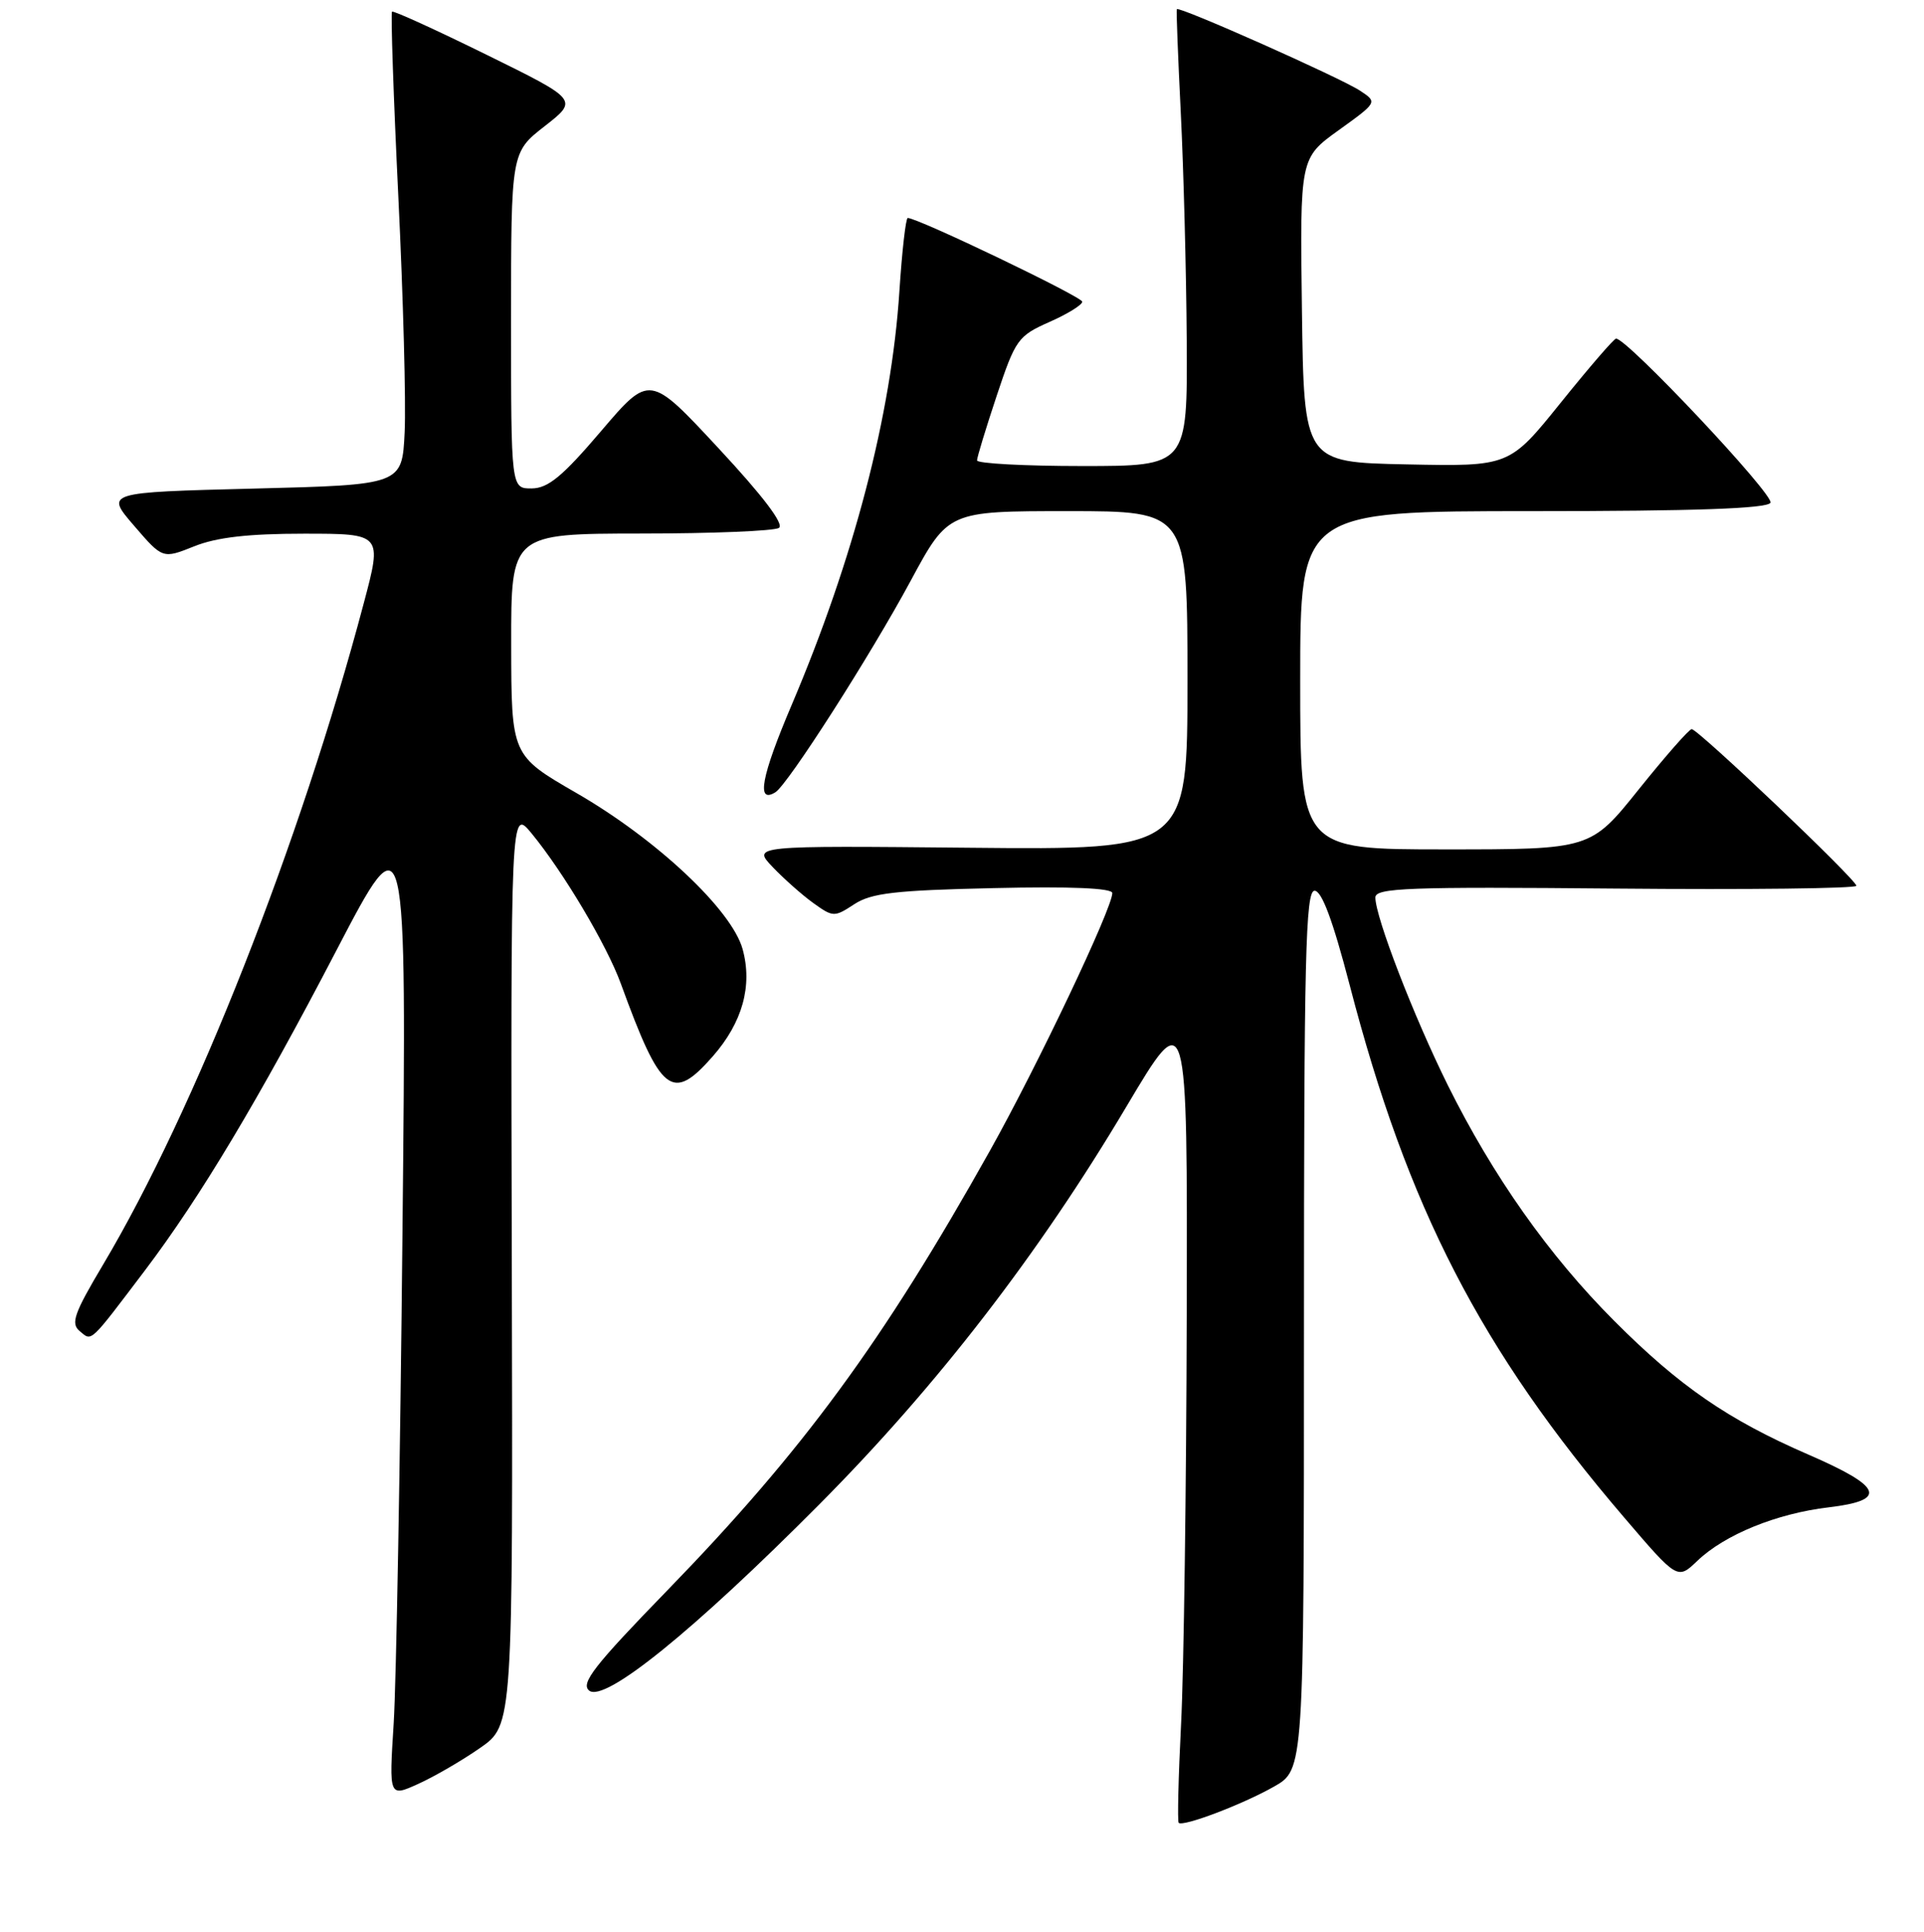 <?xml version="1.0" encoding="UTF-8" standalone="no"?>
<!DOCTYPE svg PUBLIC "-//W3C//DTD SVG 1.1//EN" "http://www.w3.org/Graphics/SVG/1.1/DTD/svg11.dtd" >
<svg xmlns="http://www.w3.org/2000/svg" xmlns:xlink="http://www.w3.org/1999/xlink" version="1.1" viewBox="0 0 256 257">
 <g >
 <path fill="currentColor"
d=" M 169.50 237.69 C 173.50 235.43 173.50 235.43 173.50 176.97 C 173.50 127.34 173.71 118.50 174.91 118.50 C 175.87 118.50 177.34 122.45 179.57 131.00 C 187.28 160.68 197.00 179.55 216.07 201.84 C 223.20 210.18 223.20 210.18 225.85 207.64 C 229.49 204.16 236.38 201.35 243.31 200.53 C 251.21 199.59 250.53 197.81 240.59 193.50 C 229.92 188.87 223.43 184.40 214.77 175.71 C 206.09 167.02 198.64 156.45 192.64 144.37 C 188.10 135.21 183.00 122.00 183.00 119.40 C 183.00 118.12 187.28 117.96 215.00 118.21 C 232.60 118.37 247.00 118.20 247.00 117.84 C 247.00 117.03 225.94 97.00 225.09 97.00 C 224.75 97.00 221.59 100.60 218.06 105.00 C 211.65 113.00 211.65 113.00 192.32 113.00 C 173.00 113.00 173.00 113.00 173.00 90.50 C 173.00 68.00 173.00 68.00 203.94 68.00 C 225.49 68.00 235.09 67.66 235.57 66.89 C 236.17 65.92 216.41 44.92 215.02 45.05 C 214.73 45.07 211.42 48.91 207.66 53.58 C 200.83 62.06 200.83 62.06 187.16 61.78 C 173.50 61.50 173.50 61.50 173.23 41.26 C 172.96 21.03 172.96 21.03 178.12 17.32 C 183.29 13.60 183.29 13.60 180.97 12.07 C 178.43 10.38 156.82 0.77 156.58 1.22 C 156.50 1.37 156.74 7.57 157.11 15.00 C 157.48 22.43 157.84 36.04 157.90 45.25 C 158.00 62.00 158.00 62.00 144.00 62.00 C 136.30 62.00 130.00 61.66 130.00 61.25 C 130.00 60.84 131.18 56.97 132.62 52.64 C 135.11 45.16 135.45 44.69 139.62 42.84 C 142.03 41.78 144.00 40.56 144.00 40.14 C 144.00 39.49 122.14 29.00 120.78 29.00 C 120.52 29.00 120.02 33.39 119.67 38.75 C 118.61 55.14 113.62 74.30 105.33 93.80 C 101.28 103.32 100.60 106.98 103.17 105.40 C 104.83 104.37 115.79 87.25 121.18 77.25 C 126.17 68.00 126.17 68.00 142.09 68.00 C 158.00 68.00 158.00 68.00 158.00 90.53 C 158.00 113.06 158.00 113.06 129.05 112.78 C 100.10 112.50 100.10 112.50 102.80 115.34 C 104.29 116.90 106.72 119.06 108.22 120.14 C 110.85 122.03 111.02 122.03 113.67 120.29 C 115.94 118.81 119.10 118.44 132.21 118.15 C 142.46 117.91 148.00 118.15 148.00 118.81 C 148.00 120.83 138.05 141.77 131.73 153.06 C 117.45 178.55 106.86 192.98 88.75 211.62 C 79.09 221.56 77.23 223.94 78.38 224.90 C 80.41 226.58 92.25 217.01 109.03 200.12 C 124.65 184.41 138.25 166.80 149.88 147.21 C 158.00 133.55 158.00 133.55 157.90 175.02 C 157.85 197.84 157.51 222.28 157.15 229.34 C 156.79 236.40 156.65 242.32 156.83 242.50 C 157.40 243.06 165.32 240.06 169.50 237.69 Z  M 63.88 232.54 C 68.25 229.50 68.25 229.50 68.10 168.50 C 67.95 107.50 67.95 107.50 70.73 110.87 C 75.00 116.07 80.74 125.74 82.61 130.87 C 87.94 145.51 89.43 146.69 94.84 140.53 C 98.79 136.03 100.15 131.14 98.81 126.27 C 97.37 121.05 87.36 111.65 76.70 105.50 C 68.04 100.50 68.04 100.50 68.02 85.75 C 68.00 71.00 68.00 71.00 85.25 70.98 C 94.74 70.98 103.01 70.64 103.64 70.23 C 104.38 69.76 101.51 65.98 95.61 59.64 C 86.44 49.77 86.44 49.77 79.97 57.36 C 74.85 63.37 72.93 64.96 70.75 64.98 C 68.00 65.00 68.00 65.00 68.00 42.63 C 68.00 20.27 68.00 20.27 72.48 16.78 C 76.95 13.29 76.95 13.29 64.73 7.28 C 58.00 3.97 52.35 1.39 52.16 1.55 C 51.98 1.71 52.35 12.79 53.00 26.17 C 53.65 39.55 54.03 53.65 53.84 57.50 C 53.50 64.50 53.50 64.50 33.76 65.00 C 14.01 65.50 14.01 65.50 17.83 69.93 C 21.64 74.36 21.64 74.36 25.84 72.68 C 28.83 71.48 33.04 71.00 40.45 71.00 C 50.86 71.00 50.86 71.00 48.40 80.25 C 39.92 112.22 25.92 147.72 13.74 168.20 C 9.84 174.75 9.38 176.07 10.61 177.09 C 12.26 178.46 11.82 178.86 19.30 168.99 C 26.65 159.27 34.44 146.26 44.73 126.50 C 54.11 108.50 54.11 108.50 53.55 164.00 C 53.25 194.53 52.72 223.91 52.38 229.29 C 51.76 239.08 51.76 239.08 55.63 237.33 C 57.76 236.37 61.47 234.22 63.88 232.54 Z "/>
</g>
</svg>